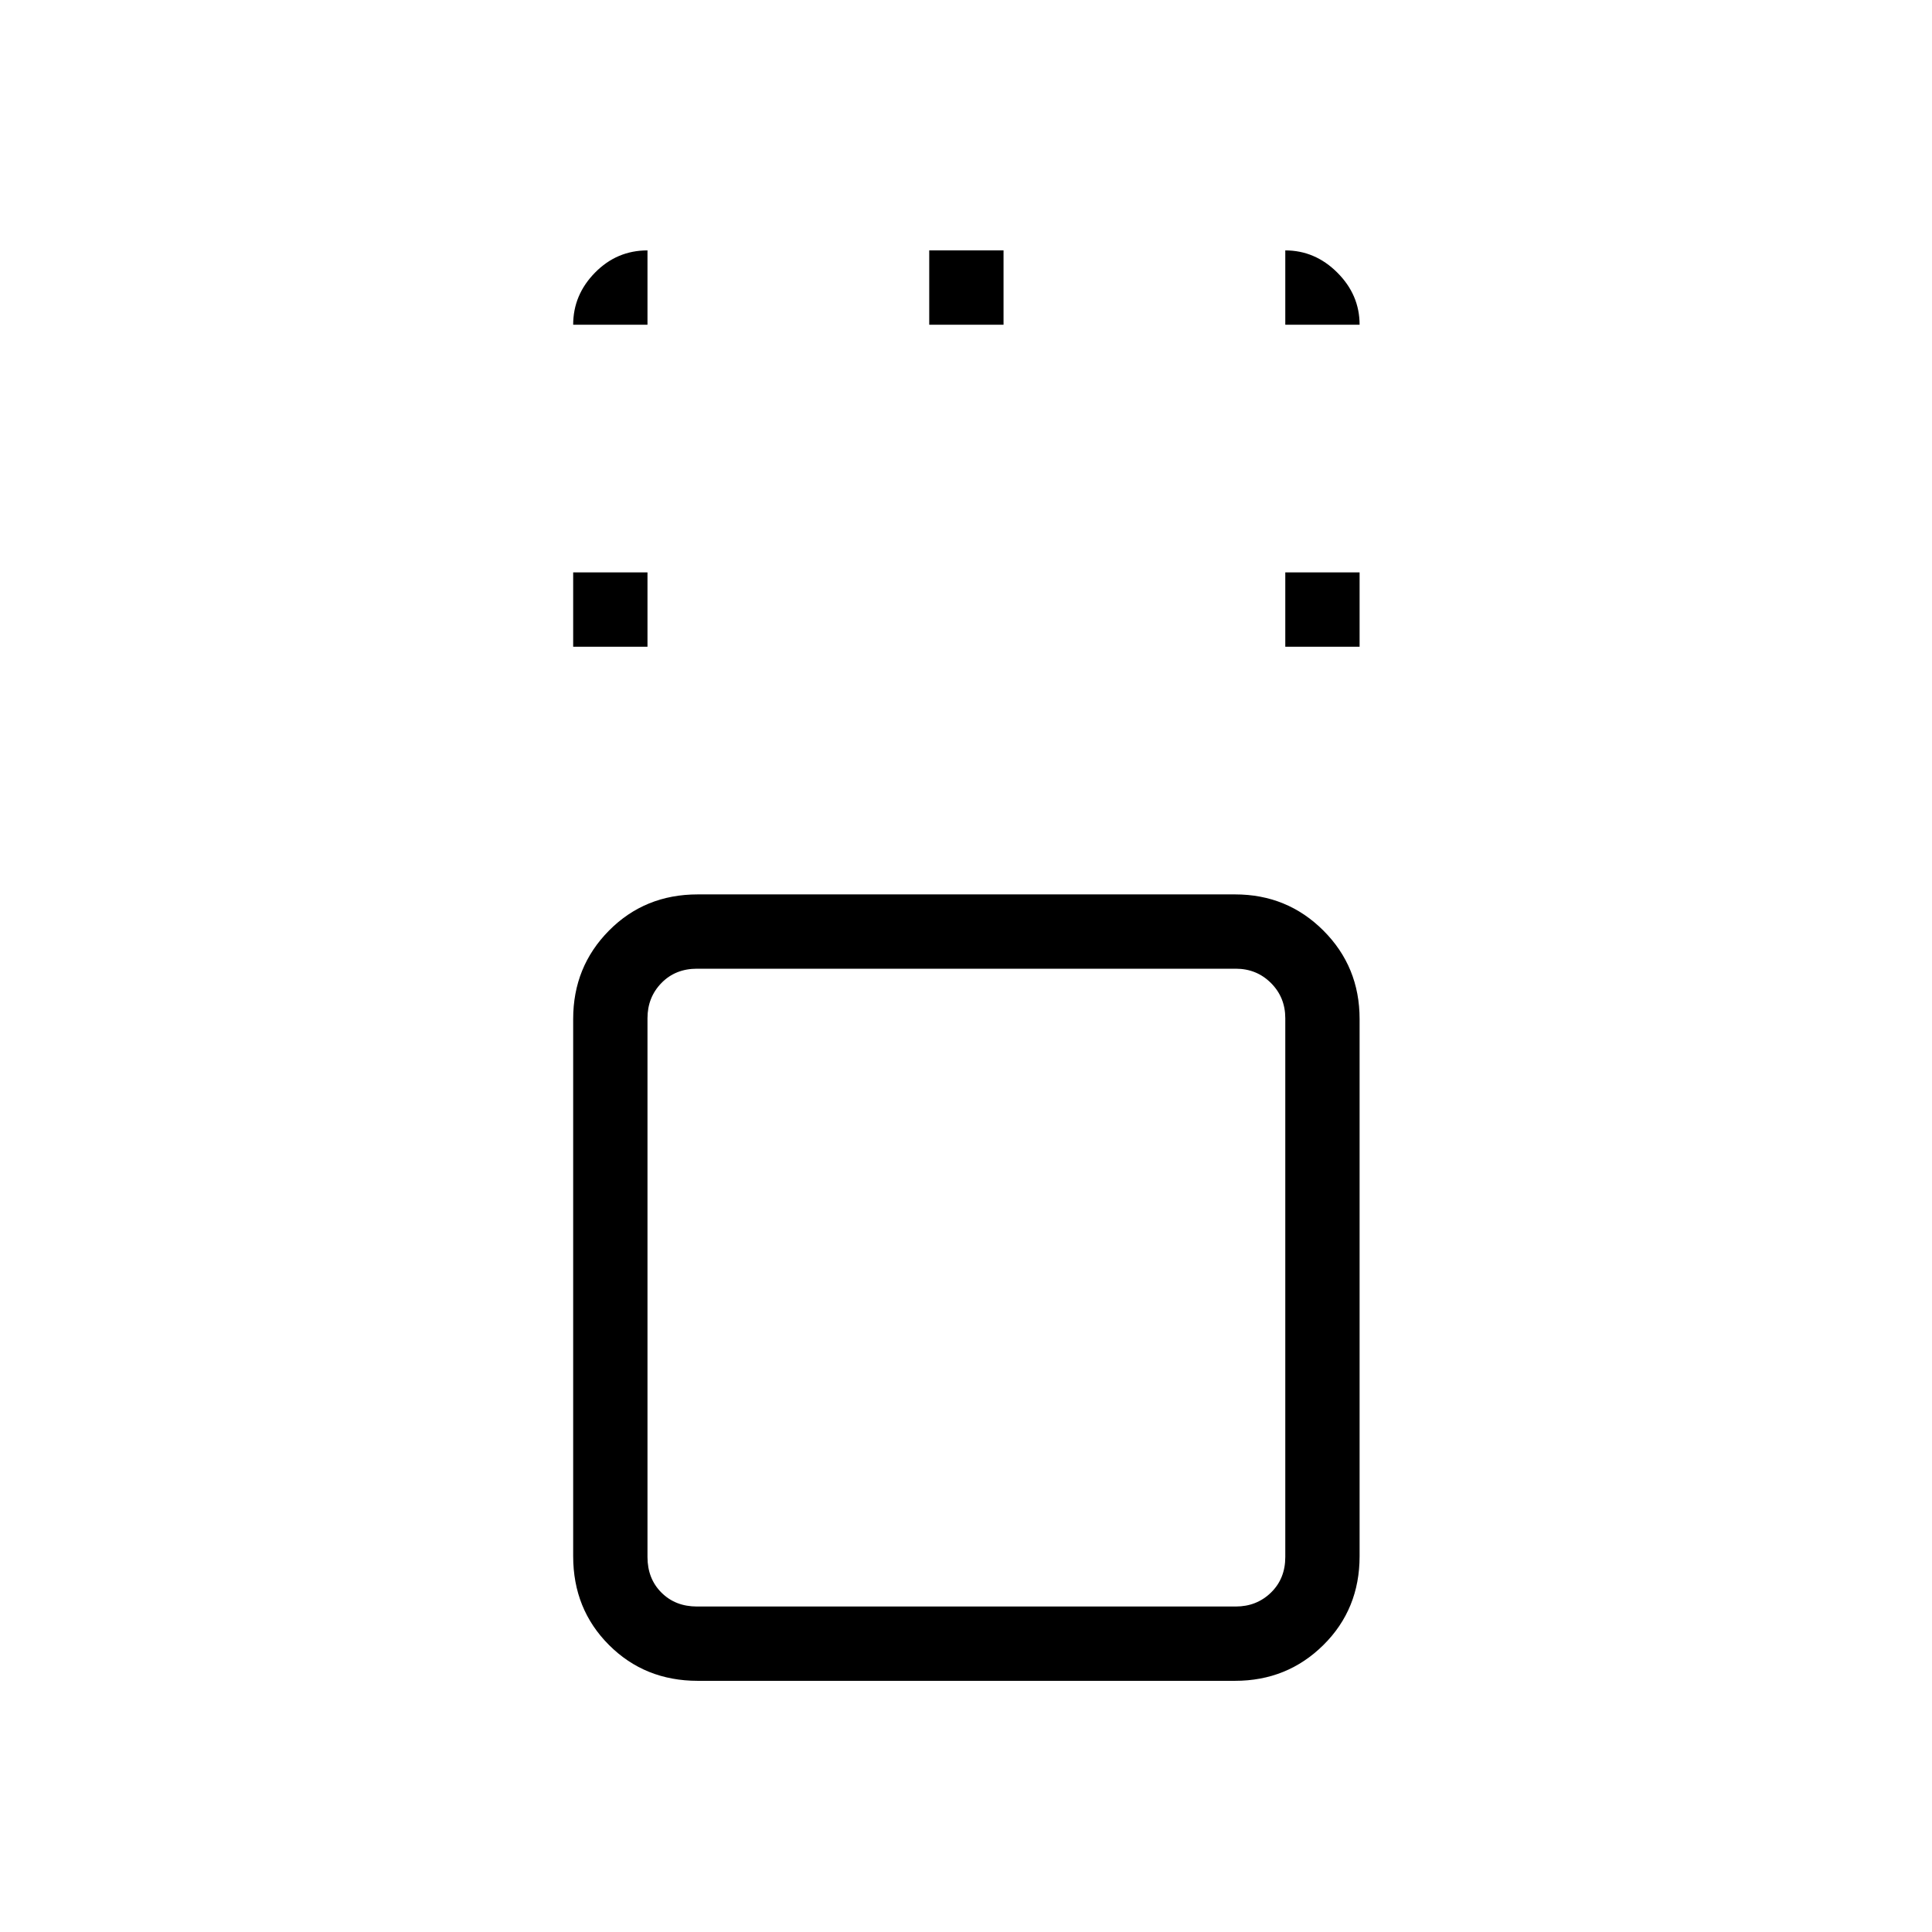 <svg xmlns="http://www.w3.org/2000/svg" height="24" viewBox="0 96 960 960" width="24"><path d="M346.713 931.193q-26.305 0-44.105-17.801-17.801-17.8-17.801-44.105V602.328q0-25.944 17.801-43.924 17.8-17.981 44.105-17.981h266.959q25.944 0 43.924 17.981 17.981 17.98 17.981 43.924v266.959q0 26.305-17.981 44.105-17.98 17.801-43.924 17.801H346.713Zm267.326-353.847H346.346q-10.769 0-17.692 7.115-6.923 7.116-6.923 17.5v267.693q0 10.769 6.923 17.692t17.692 6.923h267.693q10.384 0 17.5-6.923 7.115-6.923 7.115-17.692V601.961q0-10.384-7.115-17.5-7.116-7.115-17.5-7.115Zm-329.232-160v-36.923h36.924v36.923h-36.924Zm353.847 0v-36.923h36.923v36.923h-36.923Zm-176.923-160v-36.923h36.923v36.923h-36.923ZM480 736ZM284.807 257.346q0-14.822 10.847-25.873 10.846-11.05 26.077-11.05v36.923h-36.924Zm353.847 0v-36.923q14.822 0 25.873 11.05 11.05 11.051 11.05 25.873h-36.923Z"/></svg>